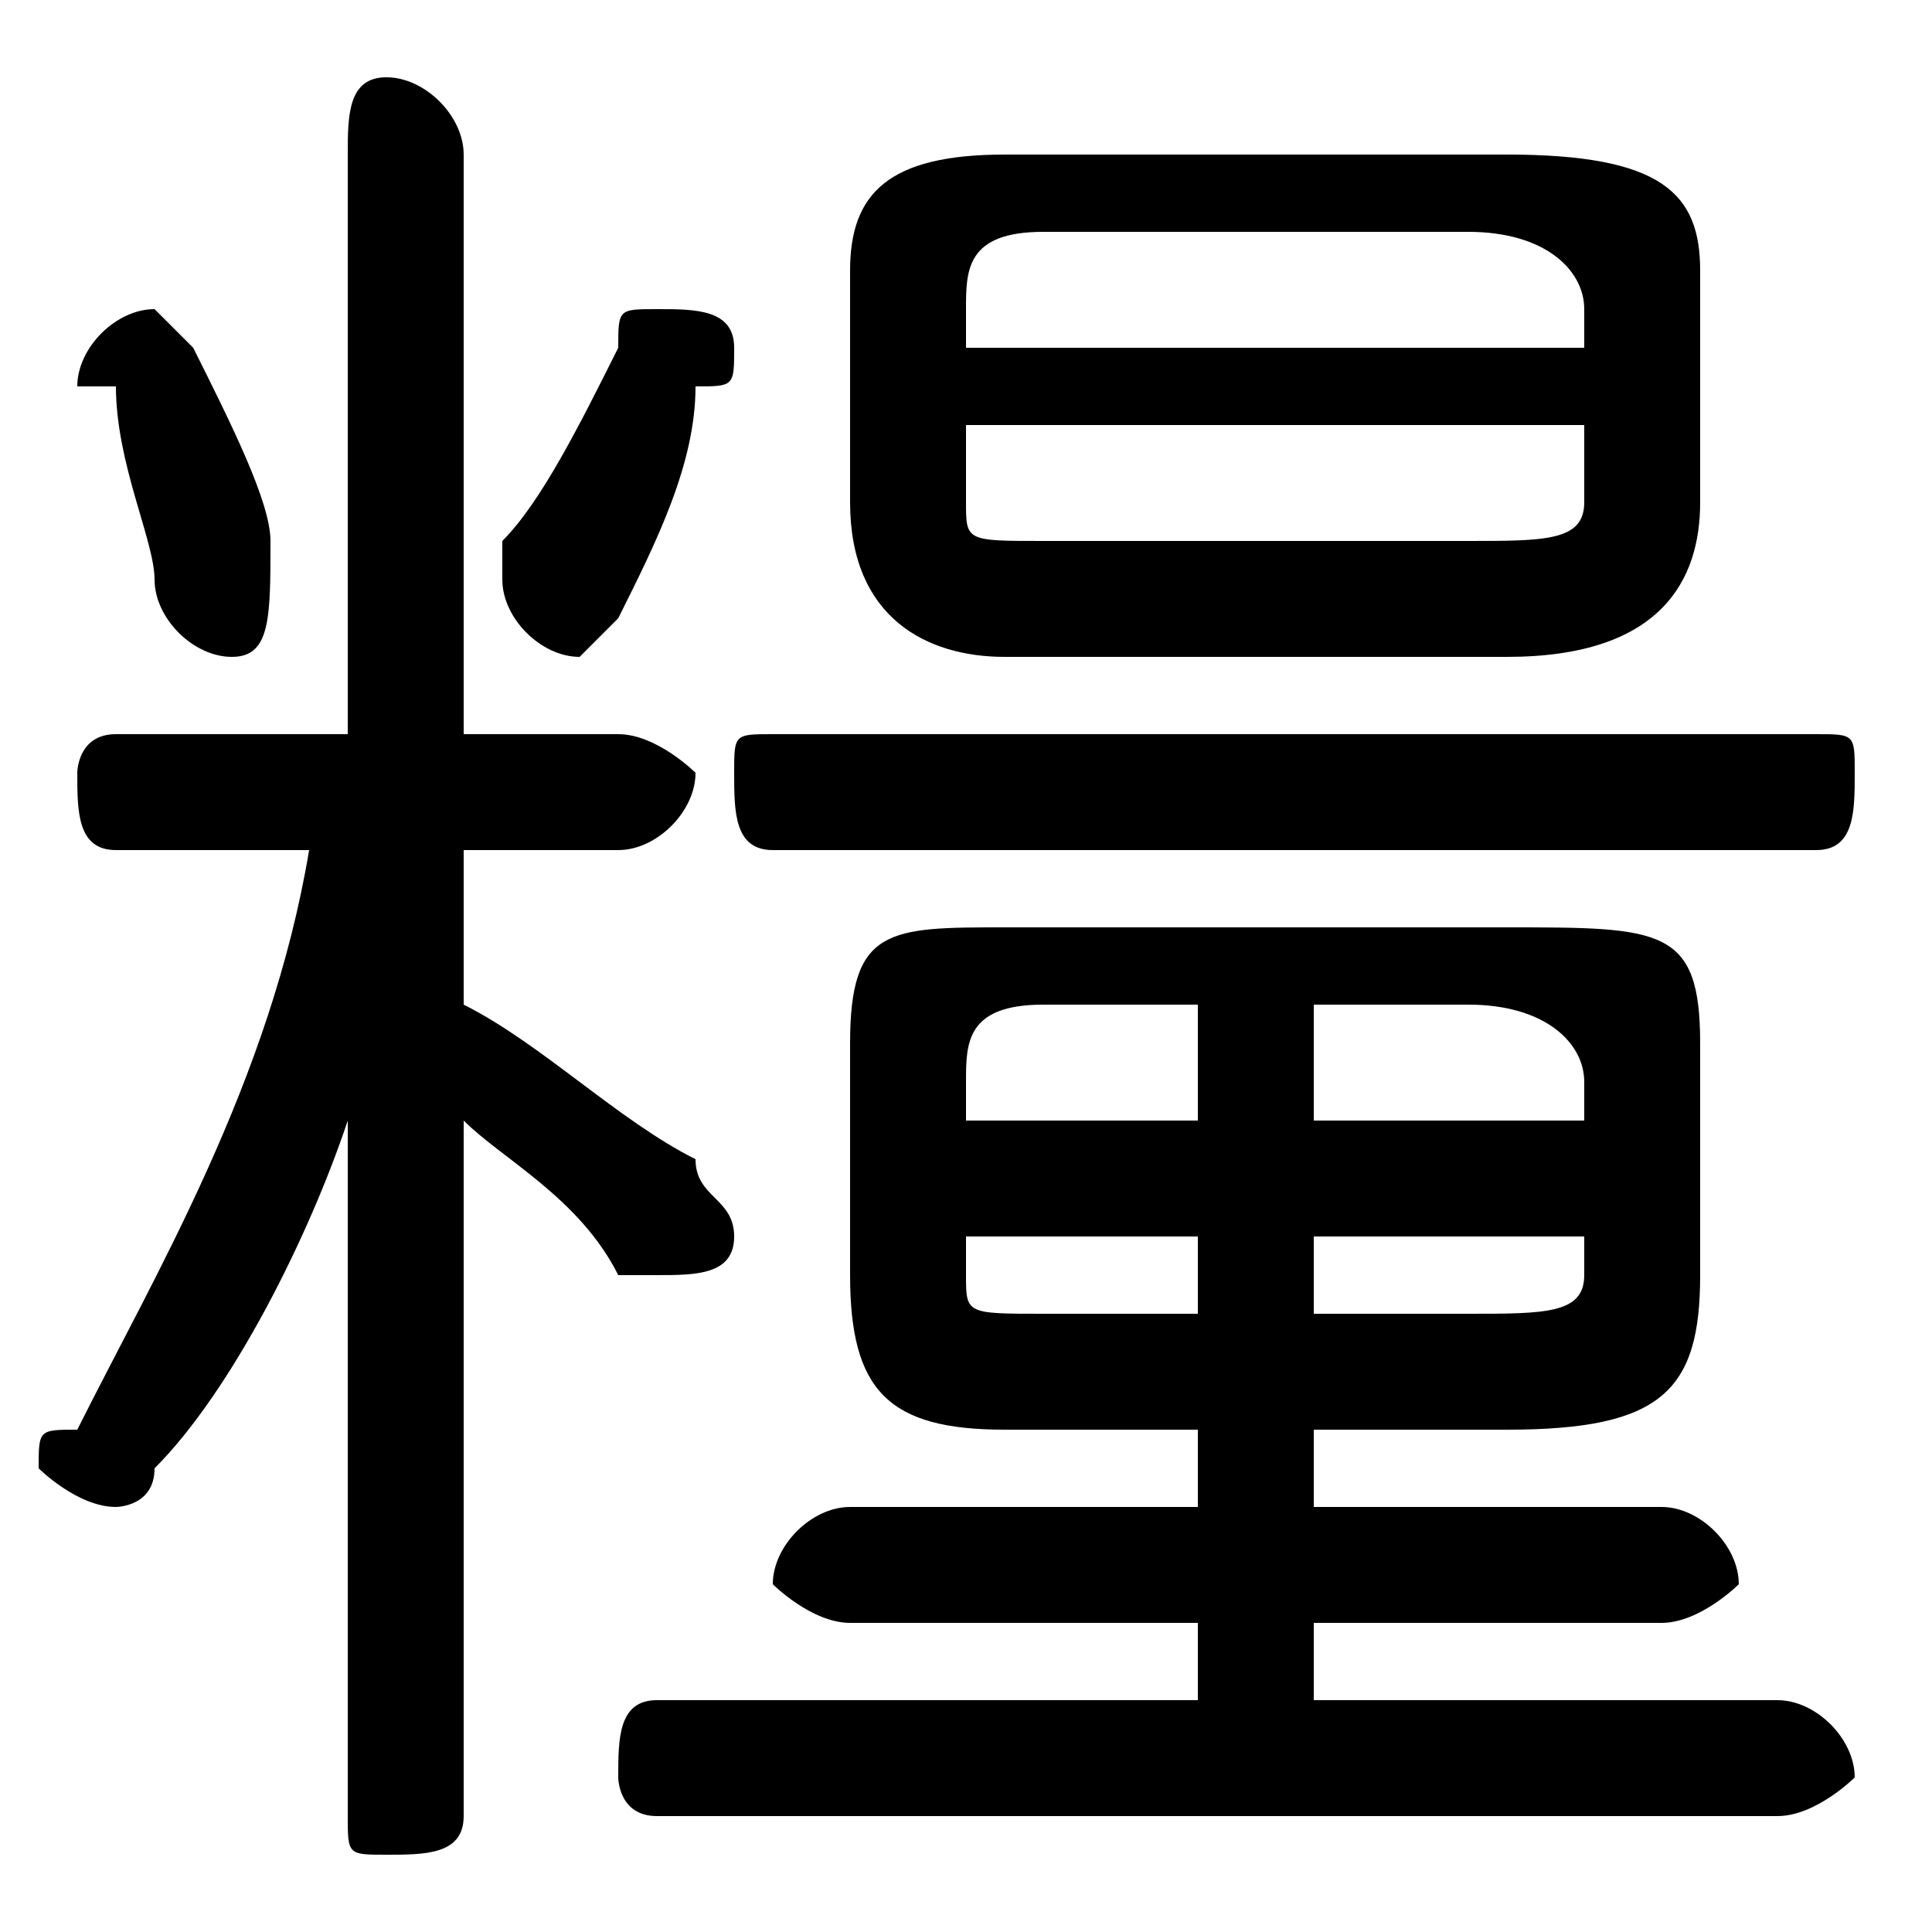 <svg xmlns="http://www.w3.org/2000/svg" viewBox="0 -44.0 50.0 50.0">
    <rect x="0" y="-44.0" width="50.0" height="50.0" fill="#808080" stroke="none"/>
    <g transform="scale(1, -1)">
        <!-- ボディの枠 -->
        <rect x="0" y="-6.0" width="50.0" height="50.0"
            stroke="white" fill="white"/>
        <!-- グリフ座標系の原点 -->
        <circle cx="0" cy="0" r="5" fill="white"/>
        <!-- グリフのアウトライン -->
        <g style="fill:black;stroke:#000000;stroke-width:0;stroke-linecap:round;stroke-linejoin:round;">
        <path d="M 39.0 7.0 C 43.0 7.0 44.0 8.0 44.0 11.0 L 44.0 17.0 C 44.0 20.0 43.0 20.0 39.0 20.0 L 26.0 20.0 C 23.0 20.0 22.0 20.0 22.0 17.0 L 22.0 11.0 C 22.0 8.0 23.0 7.0 26.0 7.0 L 31.0 7.0 L 31.0 5.0 L 22.0 5.0 C 21.0 5.0 20.0 4.0 20.0 3.0 C 20.0 3.0 21.0 2.0 22.0 2.0 L 31.0 2.0 L 31.0 -0.0 L 17.0 -0.0 C 16.0 -0.0 16.0 -1.0 16.0 -2.0 C 16.0 -2.0 16.0 -3.0 17.0 -3.0 L 46.0 -3.0 C 47.0 -3.0 48.0 -2.0 48.0 -2.0 C 48.0 -1.0 47.0 -0.0 46.0 -0.0 L 34.0 -0.0 L 34.0 2.0 L 43.0 2.0 C 44.0 2.0 45.0 3.0 45.0 3.0 C 45.0 4.0 44.0 5.0 43.0 5.0 L 34.0 5.0 L 34.0 7.0 Z M 34.0 10.0 L 34.0 12.0 L 41.0 12.0 L 41.0 11.0 C 41.0 10.0 40.0 10.0 38.0 10.0 Z M 41.0 15.0 L 34.0 15.0 L 34.0 18.0 L 38.0 18.0 C 40.0 18.0 41.0 17.0 41.0 16.0 Z M 31.0 18.0 L 31.0 15.0 L 25.0 15.0 L 25.0 16.0 C 25.0 17.0 25.0 18.0 27.0 18.0 Z M 25.0 12.0 L 31.0 12.0 L 31.0 10.0 L 27.0 10.0 C 25.0 10.0 25.0 10.0 25.0 11.0 Z M 39.0 27.0 C 43.0 27.0 44.0 29.0 44.0 31.0 L 44.0 37.0 C 44.0 39.0 43.0 40.0 39.0 40.0 L 26.0 40.0 C 23.0 40.0 22.0 39.0 22.0 37.0 L 22.0 31.0 C 22.0 28.0 24.0 27.0 26.0 27.0 Z M 27.0 30.0 C 25.0 30.0 25.0 30.0 25.0 31.0 L 25.0 33.0 L 41.0 33.0 L 41.0 31.0 C 41.0 30.0 40.0 30.0 38.0 30.0 Z M 41.0 35.0 L 25.0 35.0 L 25.0 36.0 C 25.0 37.0 25.0 38.0 27.0 38.0 L 38.0 38.0 C 40.0 38.0 41.0 37.0 41.0 36.0 Z M 9.0 25.0 L 3.0 25.0 C 2.0 25.0 2.0 24.0 2.0 24.0 C 2.0 23.0 2.0 22.0 3.0 22.0 L 8.0 22.0 C 7.0 16.0 4.0 11.0 2.0 7.0 C 1.0 7.0 1.0 7.0 1.0 6.0 C 1.0 6.0 2.0 5.0 3.0 5.0 C 3.0 5.0 4.0 5.0 4.0 6.0 C 6.0 8.0 8.0 12.0 9.0 15.0 L 9.0 7.0 L 9.0 -3.0 C 9.0 -4.0 9.0 -4.0 10.0 -4.0 C 11.0 -4.0 12.0 -4.0 12.0 -3.0 L 12.0 15.0 C 13.0 14.0 15.0 13.0 16.0 11.0 C 16.0 11.0 17.0 11.0 17.0 11.0 C 18.0 11.0 19.0 11.0 19.0 12.0 C 19.0 13.0 18.0 13.0 18.0 14.0 C 16.0 15.0 14.0 17.0 12.0 18.0 L 12.0 22.0 L 16.0 22.0 C 17.0 22.0 18.0 23.0 18.0 24.0 C 18.0 24.0 17.0 25.0 16.0 25.0 L 12.0 25.0 L 12.0 40.0 C 12.0 41.0 11.0 42.0 10.0 42.0 C 9.0 42.0 9.0 41.0 9.0 40.0 Z M 47.0 22.0 C 48.0 22.0 48.0 23.0 48.0 24.0 C 48.0 25.0 48.0 25.0 47.0 25.0 L 20.0 25.0 C 19.0 25.0 19.0 25.0 19.0 24.0 C 19.0 23.0 19.0 22.0 20.0 22.0 Z M 16.0 35.0 C 15.0 33.0 14.0 31.0 13.0 30.0 C 13.0 29.0 13.0 29.0 13.0 29.0 C 13.0 28.0 14.0 27.0 15.0 27.0 C 15.0 27.0 16.0 28.0 16.0 28.0 C 17.0 30.0 18.0 32.0 18.0 34.0 C 19.0 34.0 19.0 34.0 19.0 35.0 C 19.0 36.0 18.0 36.0 17.0 36.0 C 16.0 36.0 16.0 36.0 16.0 35.0 Z M 5.0 35.0 C 5.0 35.0 4.0 36.0 4.0 36.0 C 3.0 36.0 2.0 35.0 2.0 34.0 C 2.0 34.0 2.0 34.0 3.0 34.0 C 3.0 32.0 4.0 30.0 4.0 29.0 C 4.0 28.0 5.0 27.0 6.0 27.0 C 7.0 27.0 7.0 28.0 7.0 30.0 C 7.0 31.0 6.0 33.0 5.0 35.0 Z"/>
    </g>
    </g>
</svg>
